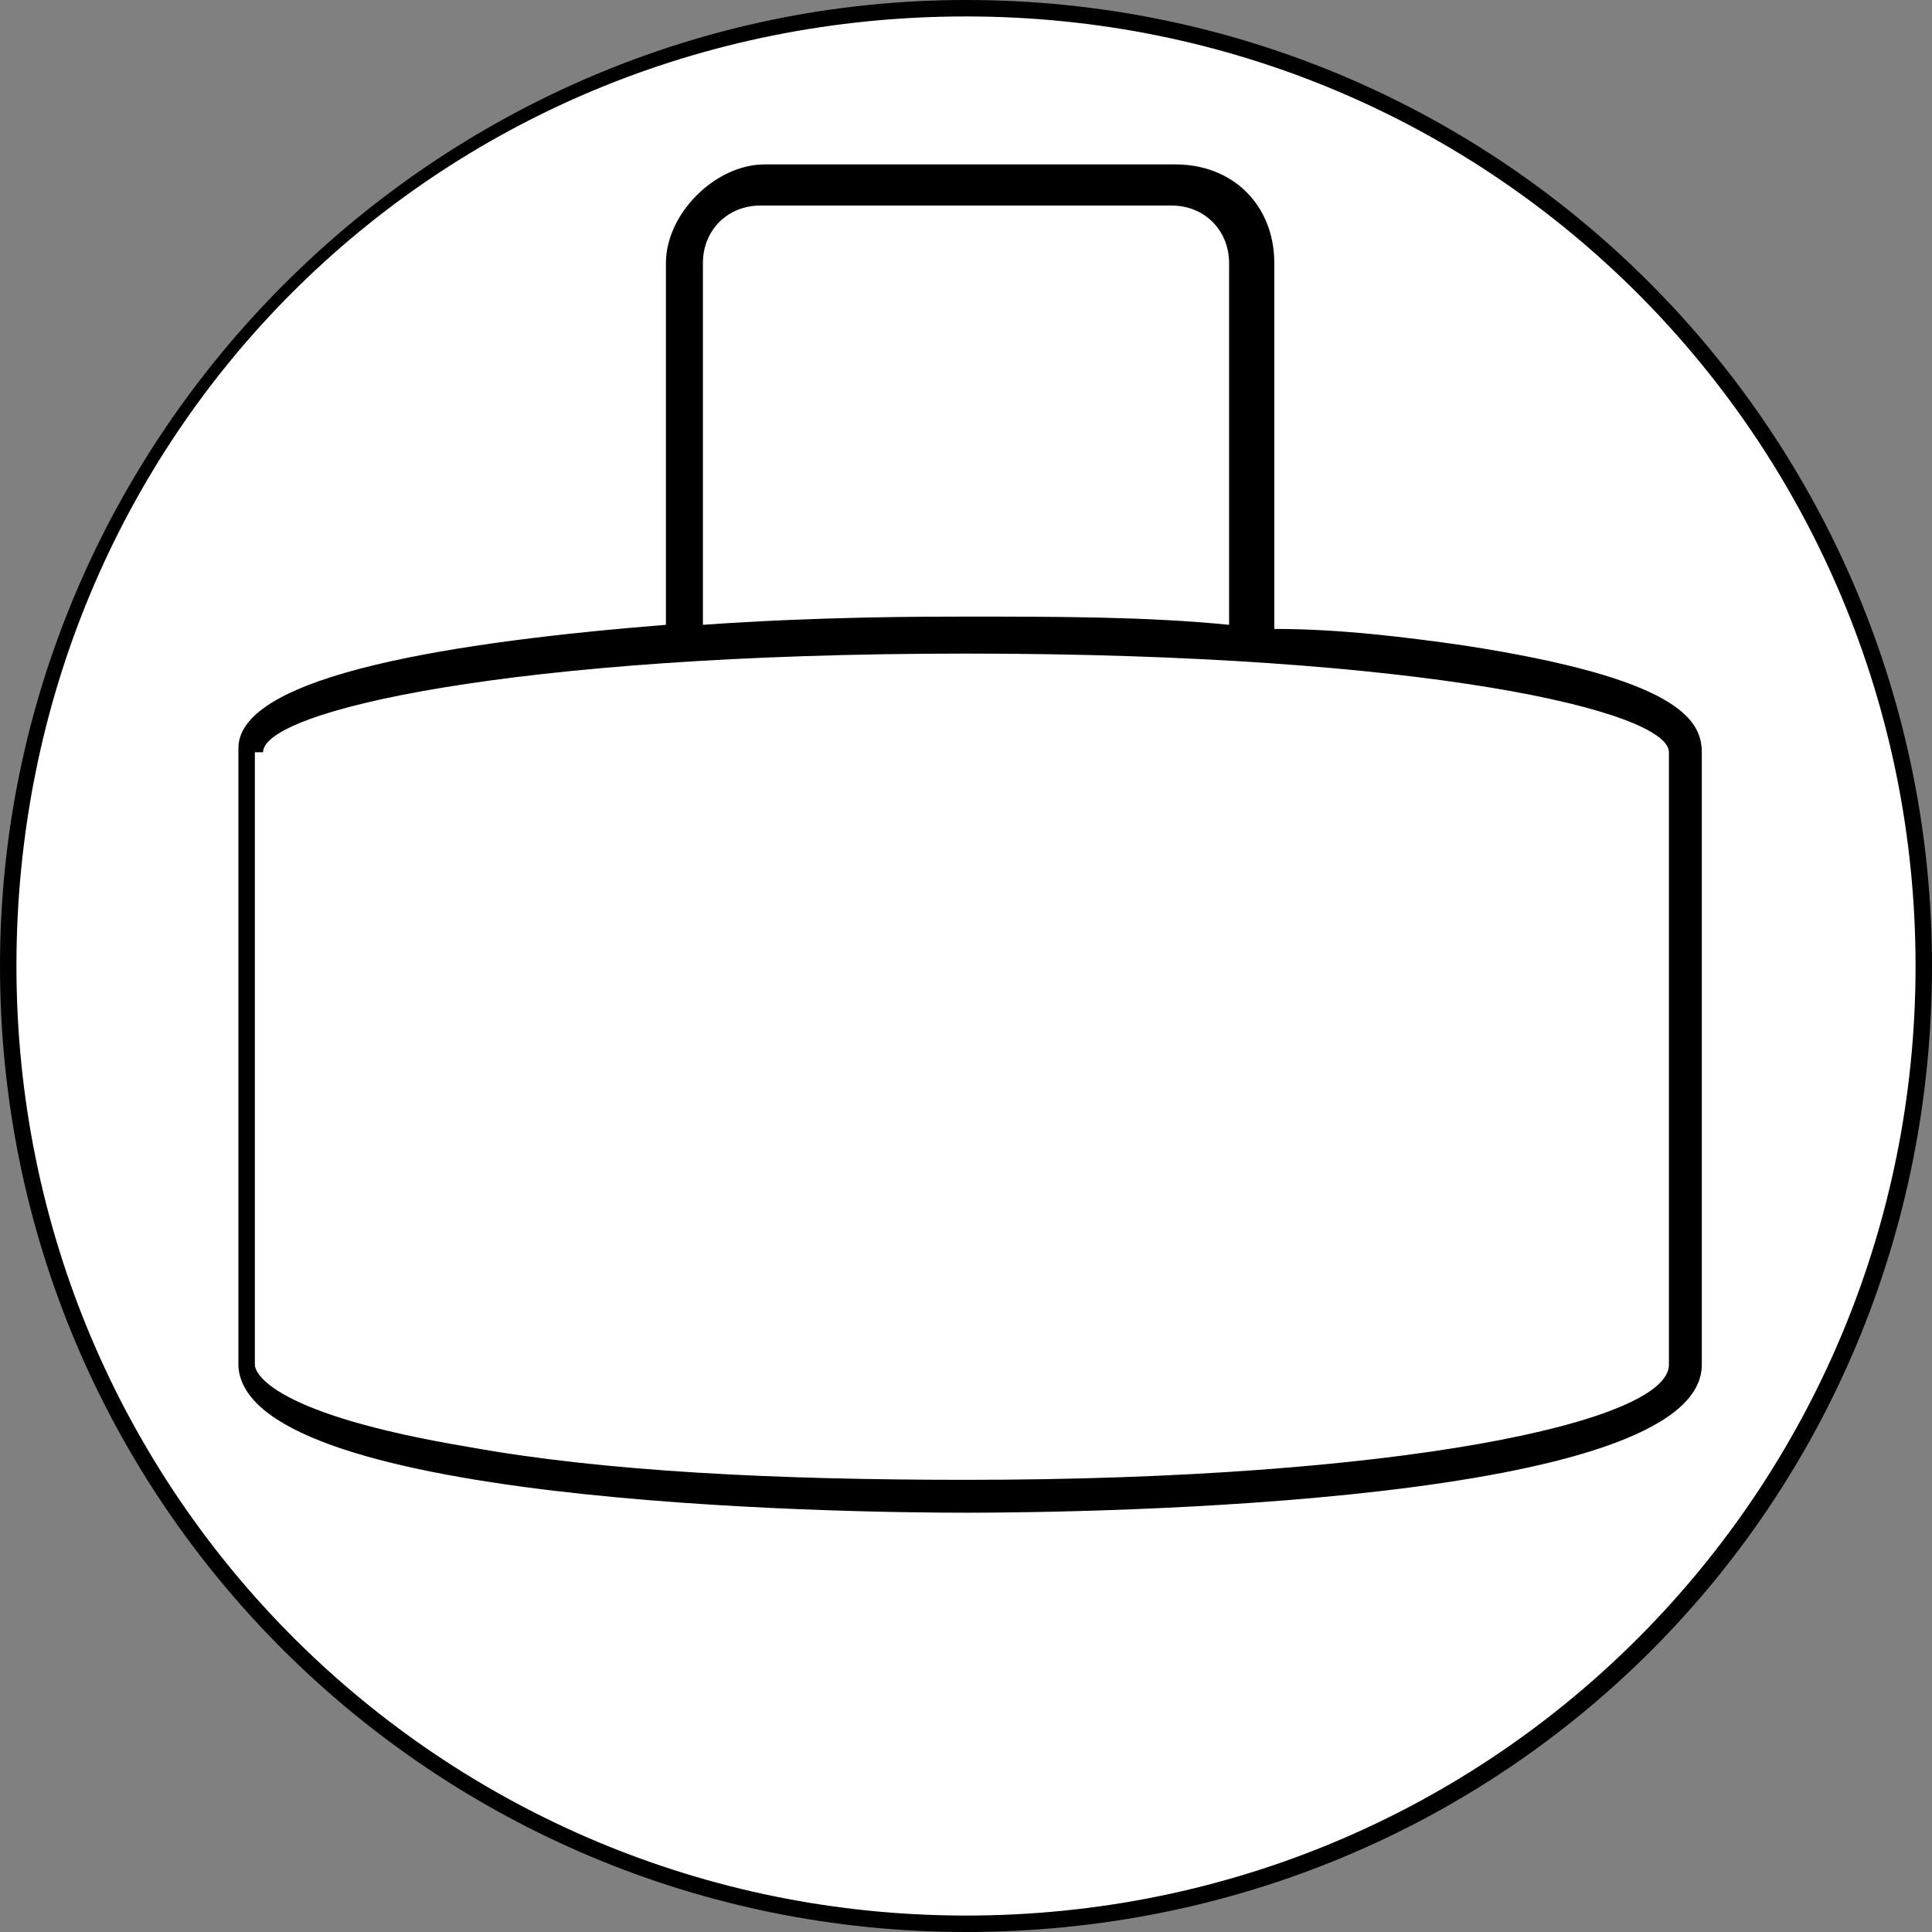 <?xml version="1.0" encoding="utf-8"?>
<!-- Generator: Adobe Illustrator 22.1.0, SVG Export Plug-In . SVG Version: 6.00 Build 0)  -->
<svg version="1.1" id="Layer_1" xmlns="http://www.w3.org/2000/svg" xmlns:xlink="http://www.w3.org/1999/xlink" x="0px" y="0px"
	 viewBox="0 0 47 47" style="enable-background:new 0 0 47 47;" xml:space="preserve">
<rect x="0" y="0" width="47" height="47" fill="#808080" stroke="none"/>
<style type="text/css">
	.st0{fill:#FFFFFF;}
</style>
<g id="Layer_1_1_">
	<circle class="st0" cx="23.5" cy="23.5" r="23.3"/>
</g>
<g id="Layer_2_1_">
	<path d="M23.5,47C10.6,47,0,36.6,0,23.5C0,10.6,10.6,0,23.5,0C36.6,0,47,10.6,47,23.5C47,36.6,36.6,47,23.5,47z M23.5,0.4
		C10.6,0.4,0.4,10.6,0.4,23.5s10.4,23.1,23.1,23.1c12.9,0,23.1-10.4,23.1-23.1S36.4,0.4,23.5,0.4z"/>
</g>
<g id="Layer_3_copy">
	<path d="M23.5,36.8c3,0,17.9-0.2,17.9-3.6V18.3c0-0.8-0.6-1.8-5.8-2.6c-1.4-0.2-3-0.4-4.6-0.4V6.4c0-1.4-1-2.4-2.4-2.4h-10
		c-1.2,0-2.4,1.2-2.4,2.4v8.8c-5,0.4-10.4,1.2-10.4,3v14.9C5.6,36.6,20.5,36.8,23.5,36.8z M17.1,6.4c0-0.8,0.6-1.4,1.4-1.4h10
		c0.8,0,1.4,0.6,1.4,1.4v8.8c-2-0.2-4.2-0.2-6.4-0.2c-1,0-3.6,0-6.4,0.2V6.4z M6.4,18.3c0-1,6-2.4,17.1-2.4
		c11.2,0,17.1,1.4,17.1,2.4v14.9c0,1.4-6.6,2.8-17.1,2.8c-4.6,0-8.8-0.2-12.1-0.8c-4.8-0.8-5.2-1.8-5.2-2V18.3H6.4z"/>
</g>
</svg>
